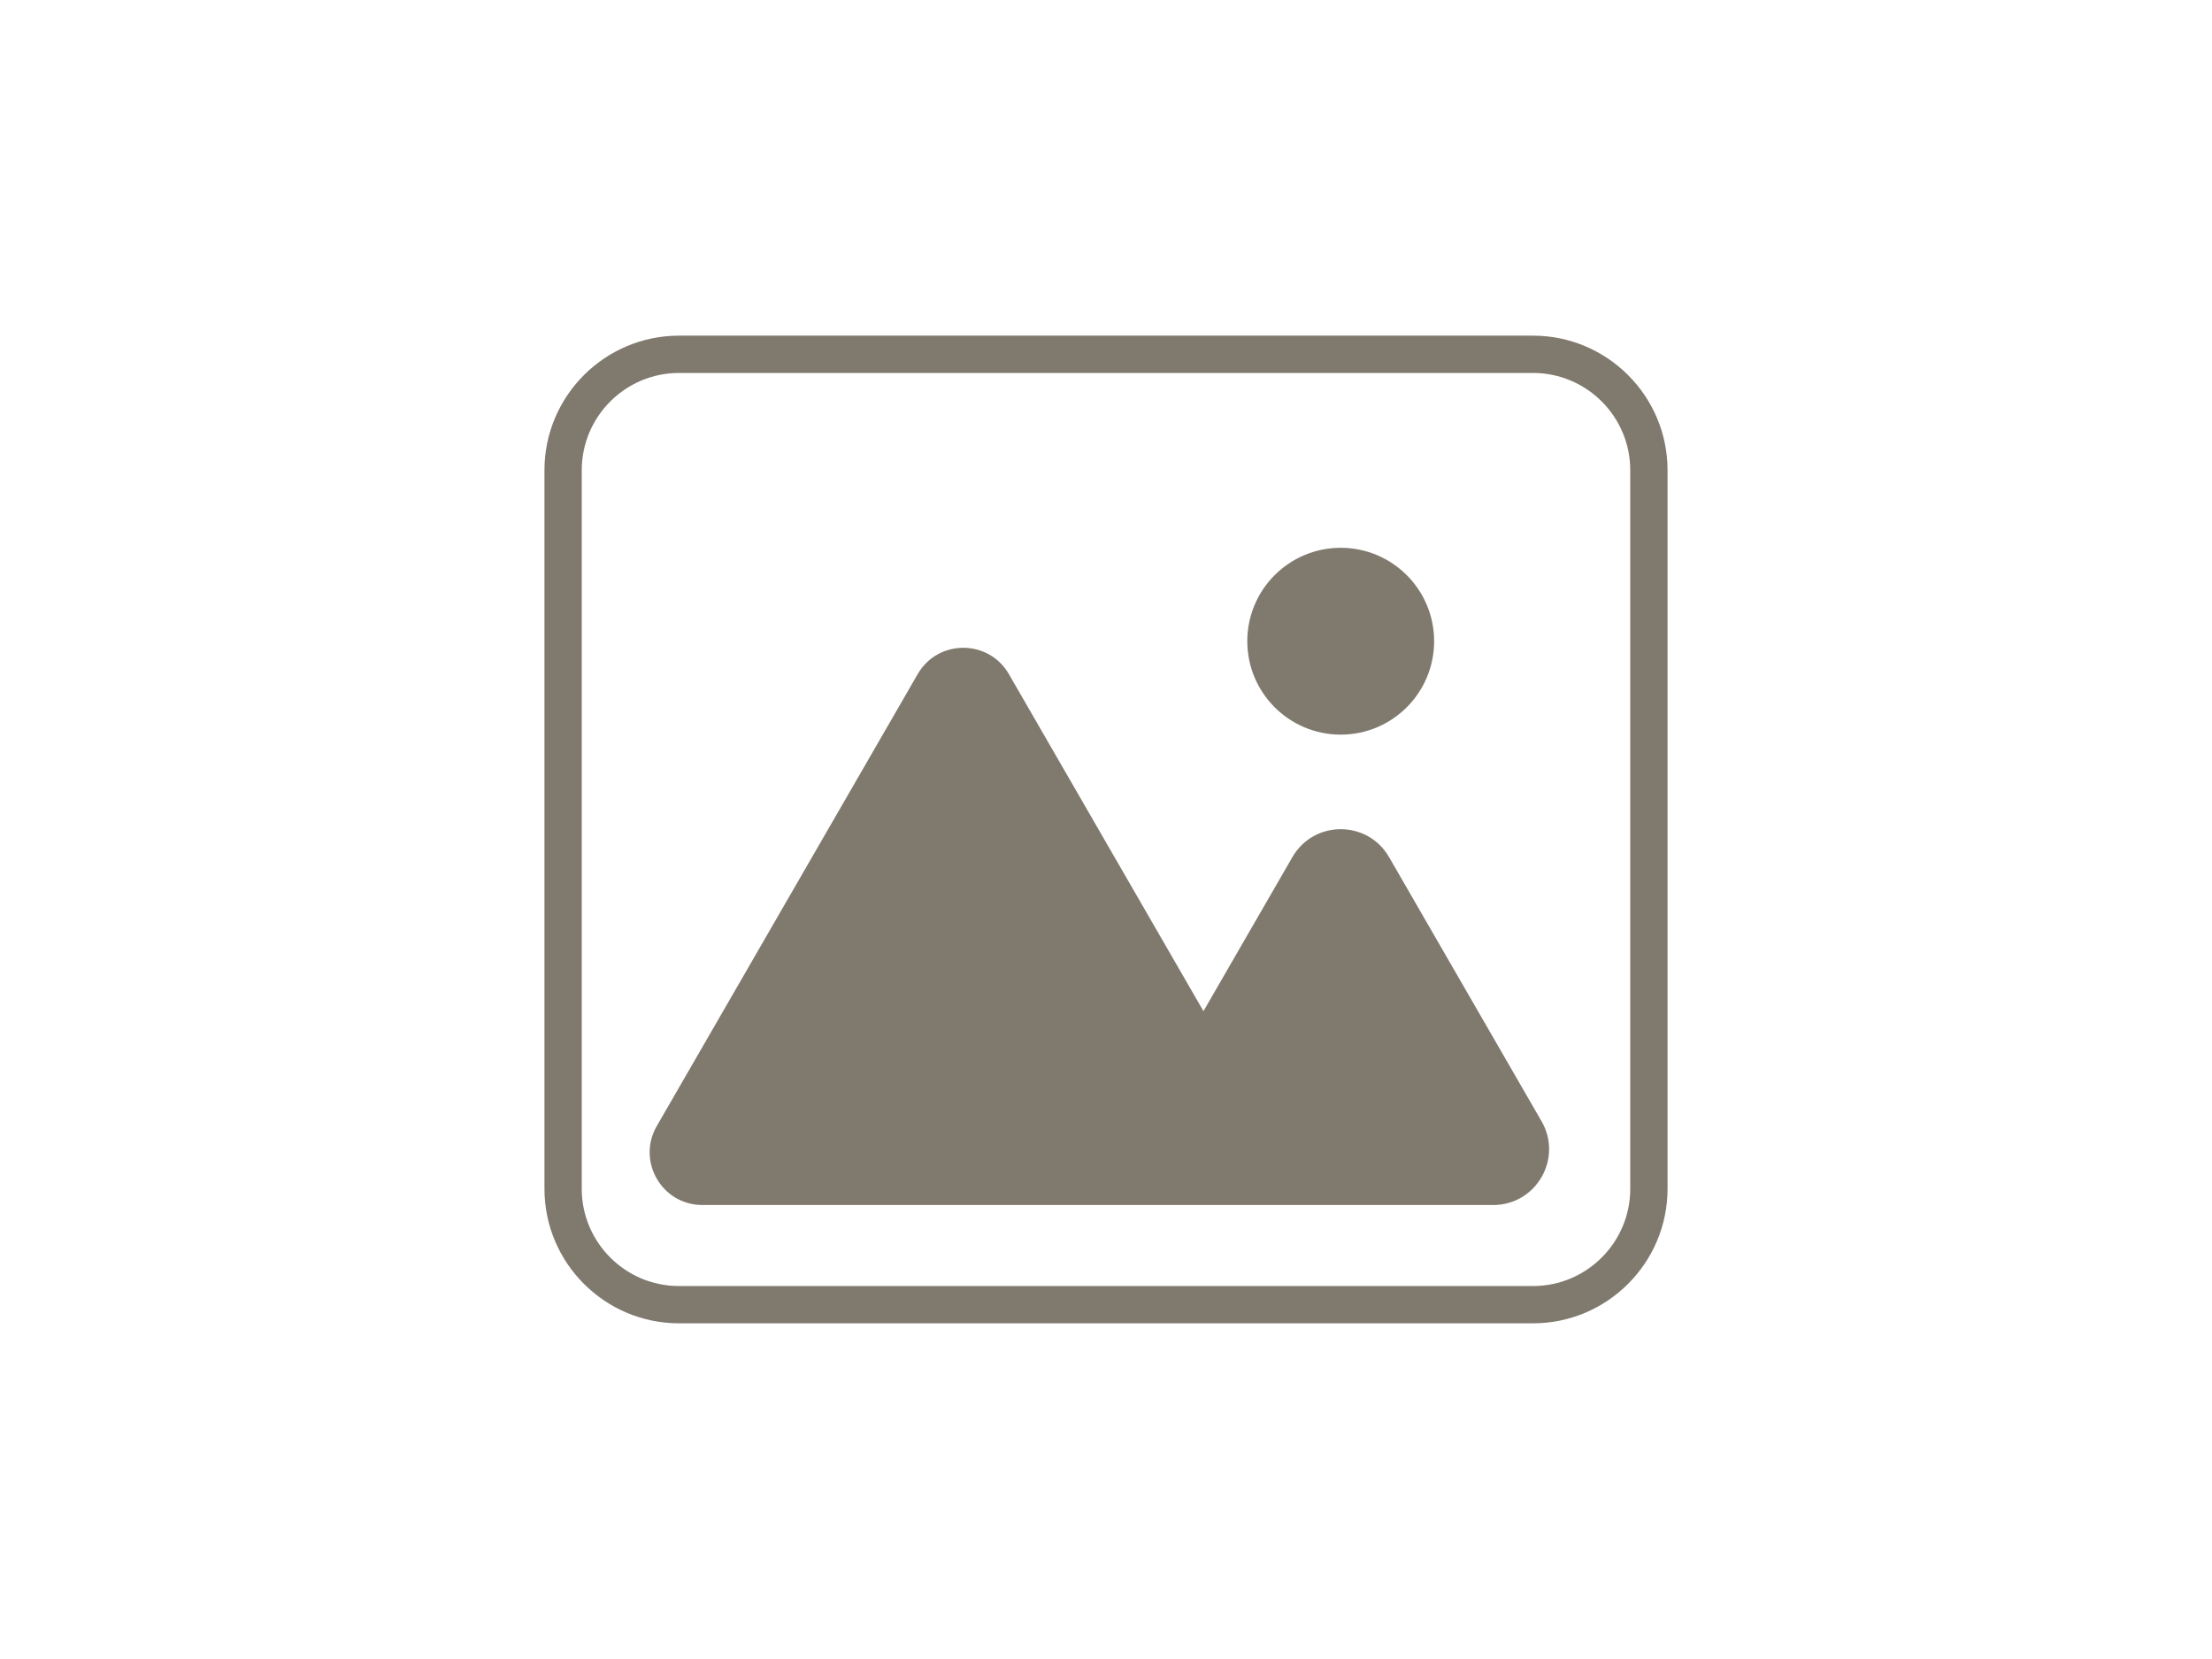 <?xml version="1.0" encoding="utf-8"?>
<!-- Generator: Adobe Illustrator 26.1.0, SVG Export Plug-In . SVG Version: 6.00 Build 0)  -->
<svg version="1.1" id="Ebene_1" xmlns="http://www.w3.org/2000/svg" xmlns:xlink="http://www.w3.org/1999/xlink" x="0px" y="0px"
	 viewBox="0 0 787.12 590.34" style="enable-background:new 0 0 787.12 590.34;" xml:space="preserve">
<style type="text/css">
	.st0{fill:none;}
	.st1{fill:#80796E;}
</style>
<rect class="st0" width="787.12" height="590.34"/>
<g>
	<path class="st1" d="M545.5,119.44H241.62c-26.4,0-47.88,21.48-47.88,47.88v255.69c0,26.4,21.48,47.88,47.88,47.88H545.5
		c26.4,0,47.88-21.48,47.88-47.88V167.32C593.38,140.92,571.9,119.44,545.5,119.44z M580.11,423.02c0,19.08-15.53,34.61-34.61,34.61
		H241.62c-19.08,0-34.61-15.52-34.61-34.61V167.32c0-19.08,15.52-34.61,34.61-34.61H545.5c19.08,0,34.61,15.53,34.61,34.61V423.02z"
		/>
	<path class="st1" d="M494.28,304.99c-7.64-13.24-26.75-13.24-34.39,0l-31.65,54.82L359,239.88c-7.21-12.49-25.24-12.49-32.45,0
		l-92.84,160.81c-7.21,12.49,1.8,28.1,16.22,28.1h172.87h12.81h95.74c15.29,0,24.84-16.55,17.2-29.79L494.28,304.99z"/>
	<circle class="st1" cx="477.08" cy="228.17" r="33.24"/>
</g>
</svg>
